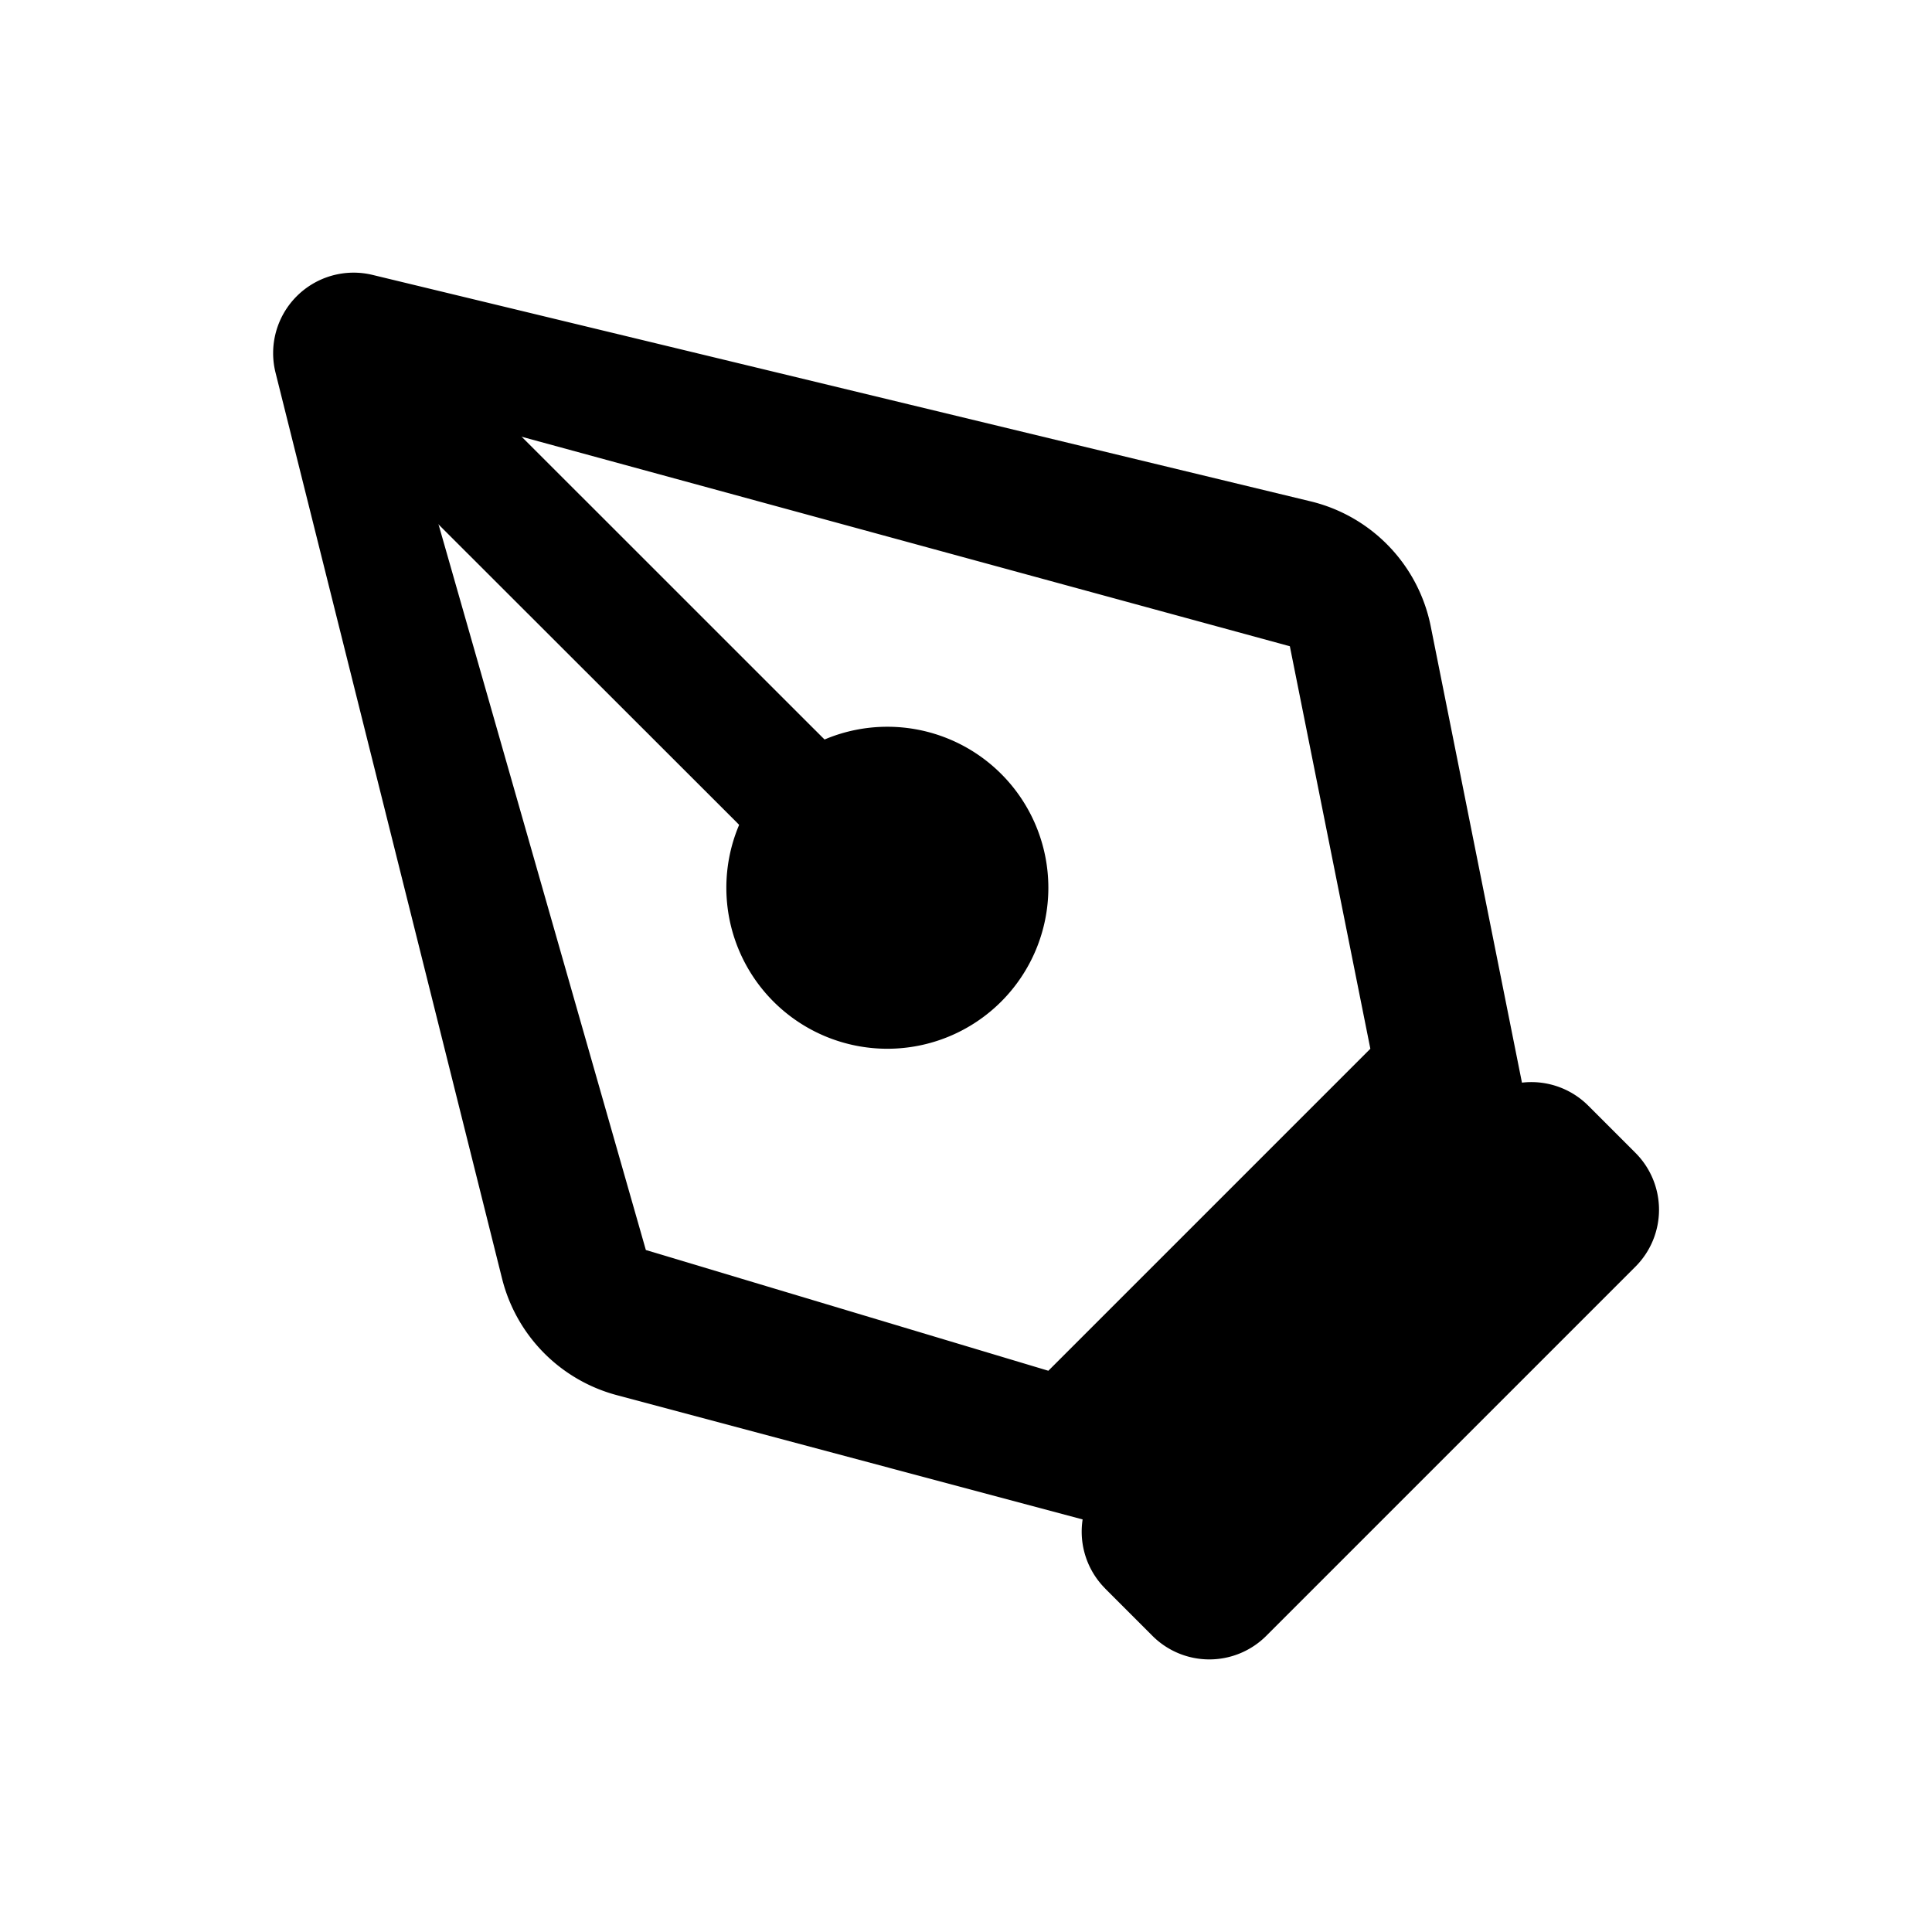 <svg xmlns="http://www.w3.org/2000/svg" width="24" height="24" fill="none" viewBox="0 0 24 24">
  <path fill="#000" d="m13.73 19.735.586.586a1 1 0 0 0 1.414 0l4.586-4.586a1 1 0 0 0 0-1.414l-.586-.586a1 1 0 0 0-1.414 0L13.73 18.32a1 1 0 0 0 0 1.414Zm-.707-8.707a2 2 0 1 1-4 0 2 2 0 0 1 4 0Z"/>
  <path fill="#000" fill-rule="evenodd" d="M17.773 7.78a2 2 0 0 0-1.492-1.552L4.628 3.415A1 1 0 0 0 3.423 4.63l2.814 11.254a2 2 0 0 0 1.425 1.447l6.36 1.697 5-5-1.249-6.248Zm-1.75.248-11-3 3 10.5 5 1.5 4-4-1-5Z" clip-rule="evenodd"/>
  <path fill="#000" d="M4.553 5.619a.75.75 0 0 1 1.06-1.061l4.597 4.596a.75.75 0 1 1-1.06 1.06L4.552 5.62Z"/>
</svg>
